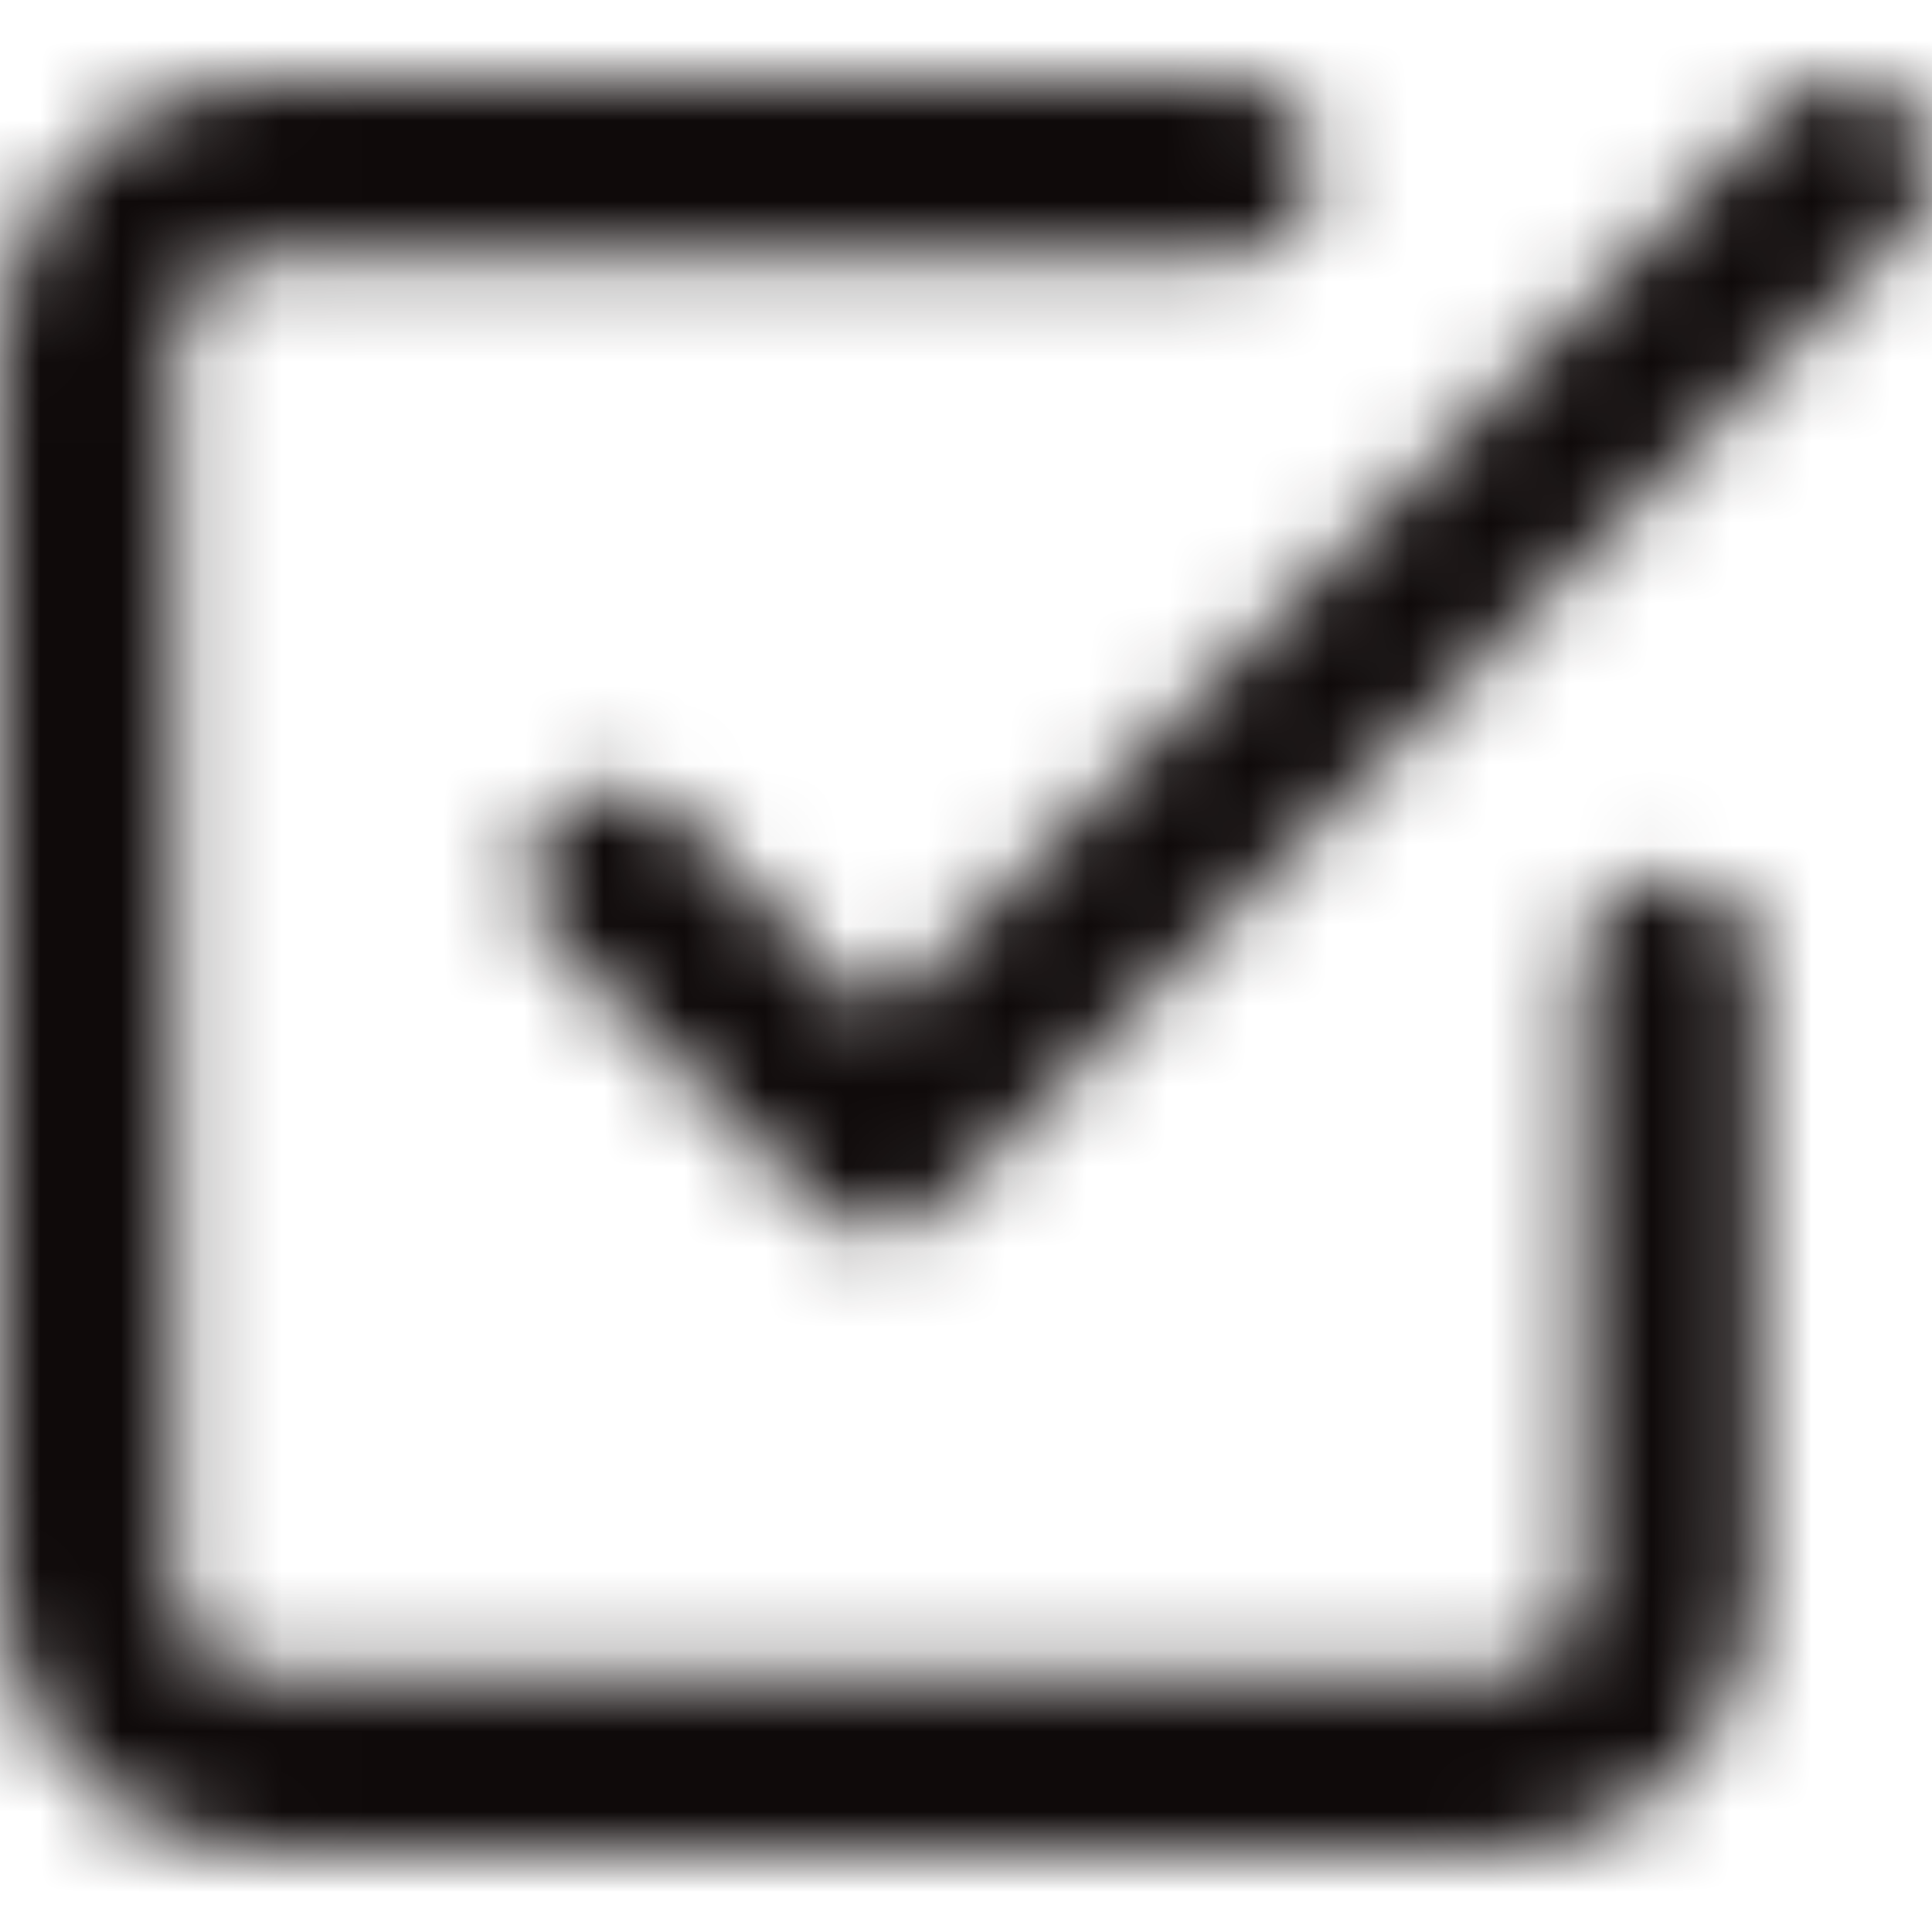 <?xml version="1.0" encoding="UTF-8"?>
<svg width="24px" height="24px" viewBox="0 0 24 24" version="1.1" xmlns="http://www.w3.org/2000/svg" xmlns:xlink="http://www.w3.org/1999/xlink">
    <!-- Generator: Sketch 49.1 (51147) - http://www.bohemiancoding.com/sketch -->
    <title>icon/24x24_check_squareo</title>
    <desc>Created with Sketch.</desc>
    <defs>
        <path d="M10.909,12.644 L22.138,1.322 C22.564,0.893 23.254,0.893 23.68,1.322 C24.107,1.752 24.107,2.448 23.68,2.878 L11.68,14.978 C11.254,15.407 10.564,15.407 10.138,14.978 L6.865,11.678 C6.439,11.248 6.439,10.552 6.865,10.122 C7.291,9.693 7.982,9.693 8.408,10.122 L10.909,12.644 Z M19.636,12 C19.636,11.392 20.125,10.9 20.727,10.9 C21.33,10.9 21.818,11.392 21.818,12 L21.818,19.7 C21.818,21.523 20.353,23 18.545,23 L3.273,23 C1.465,23 0,21.523 0,19.7 L0,4.3 C0,2.477 1.465,1 3.273,1 L15.273,1 C15.875,1 16.364,1.492 16.364,2.1 C16.364,2.708 15.875,3.2 15.273,3.2 L3.273,3.2 C2.67,3.2 2.182,3.692 2.182,4.3 L2.182,19.7 C2.182,20.308 2.67,20.8 3.273,20.8 L18.545,20.8 C19.148,20.8 19.636,20.308 19.636,19.7 L19.636,12 Z" id="path-1"></path>
    </defs>
    <g id="icon/24x24_check_squareo" stroke="none" stroke-width="1" fill="none" fill-rule="evenodd">
        <mask id="mask-2" fill="white">
            <use xlink:href="#path-1"></use>
        </mask>
        <g id="24x24_check_squareo" fill-rule="nonzero"></g>
        <g id="COLOR/JJ_4.black" mask="url(#mask-2)" fill="#0F0A0A">
            <rect id="Rectangle" x="0" y="0" width="24" height="24"></rect>
        </g>
    </g>
</svg>